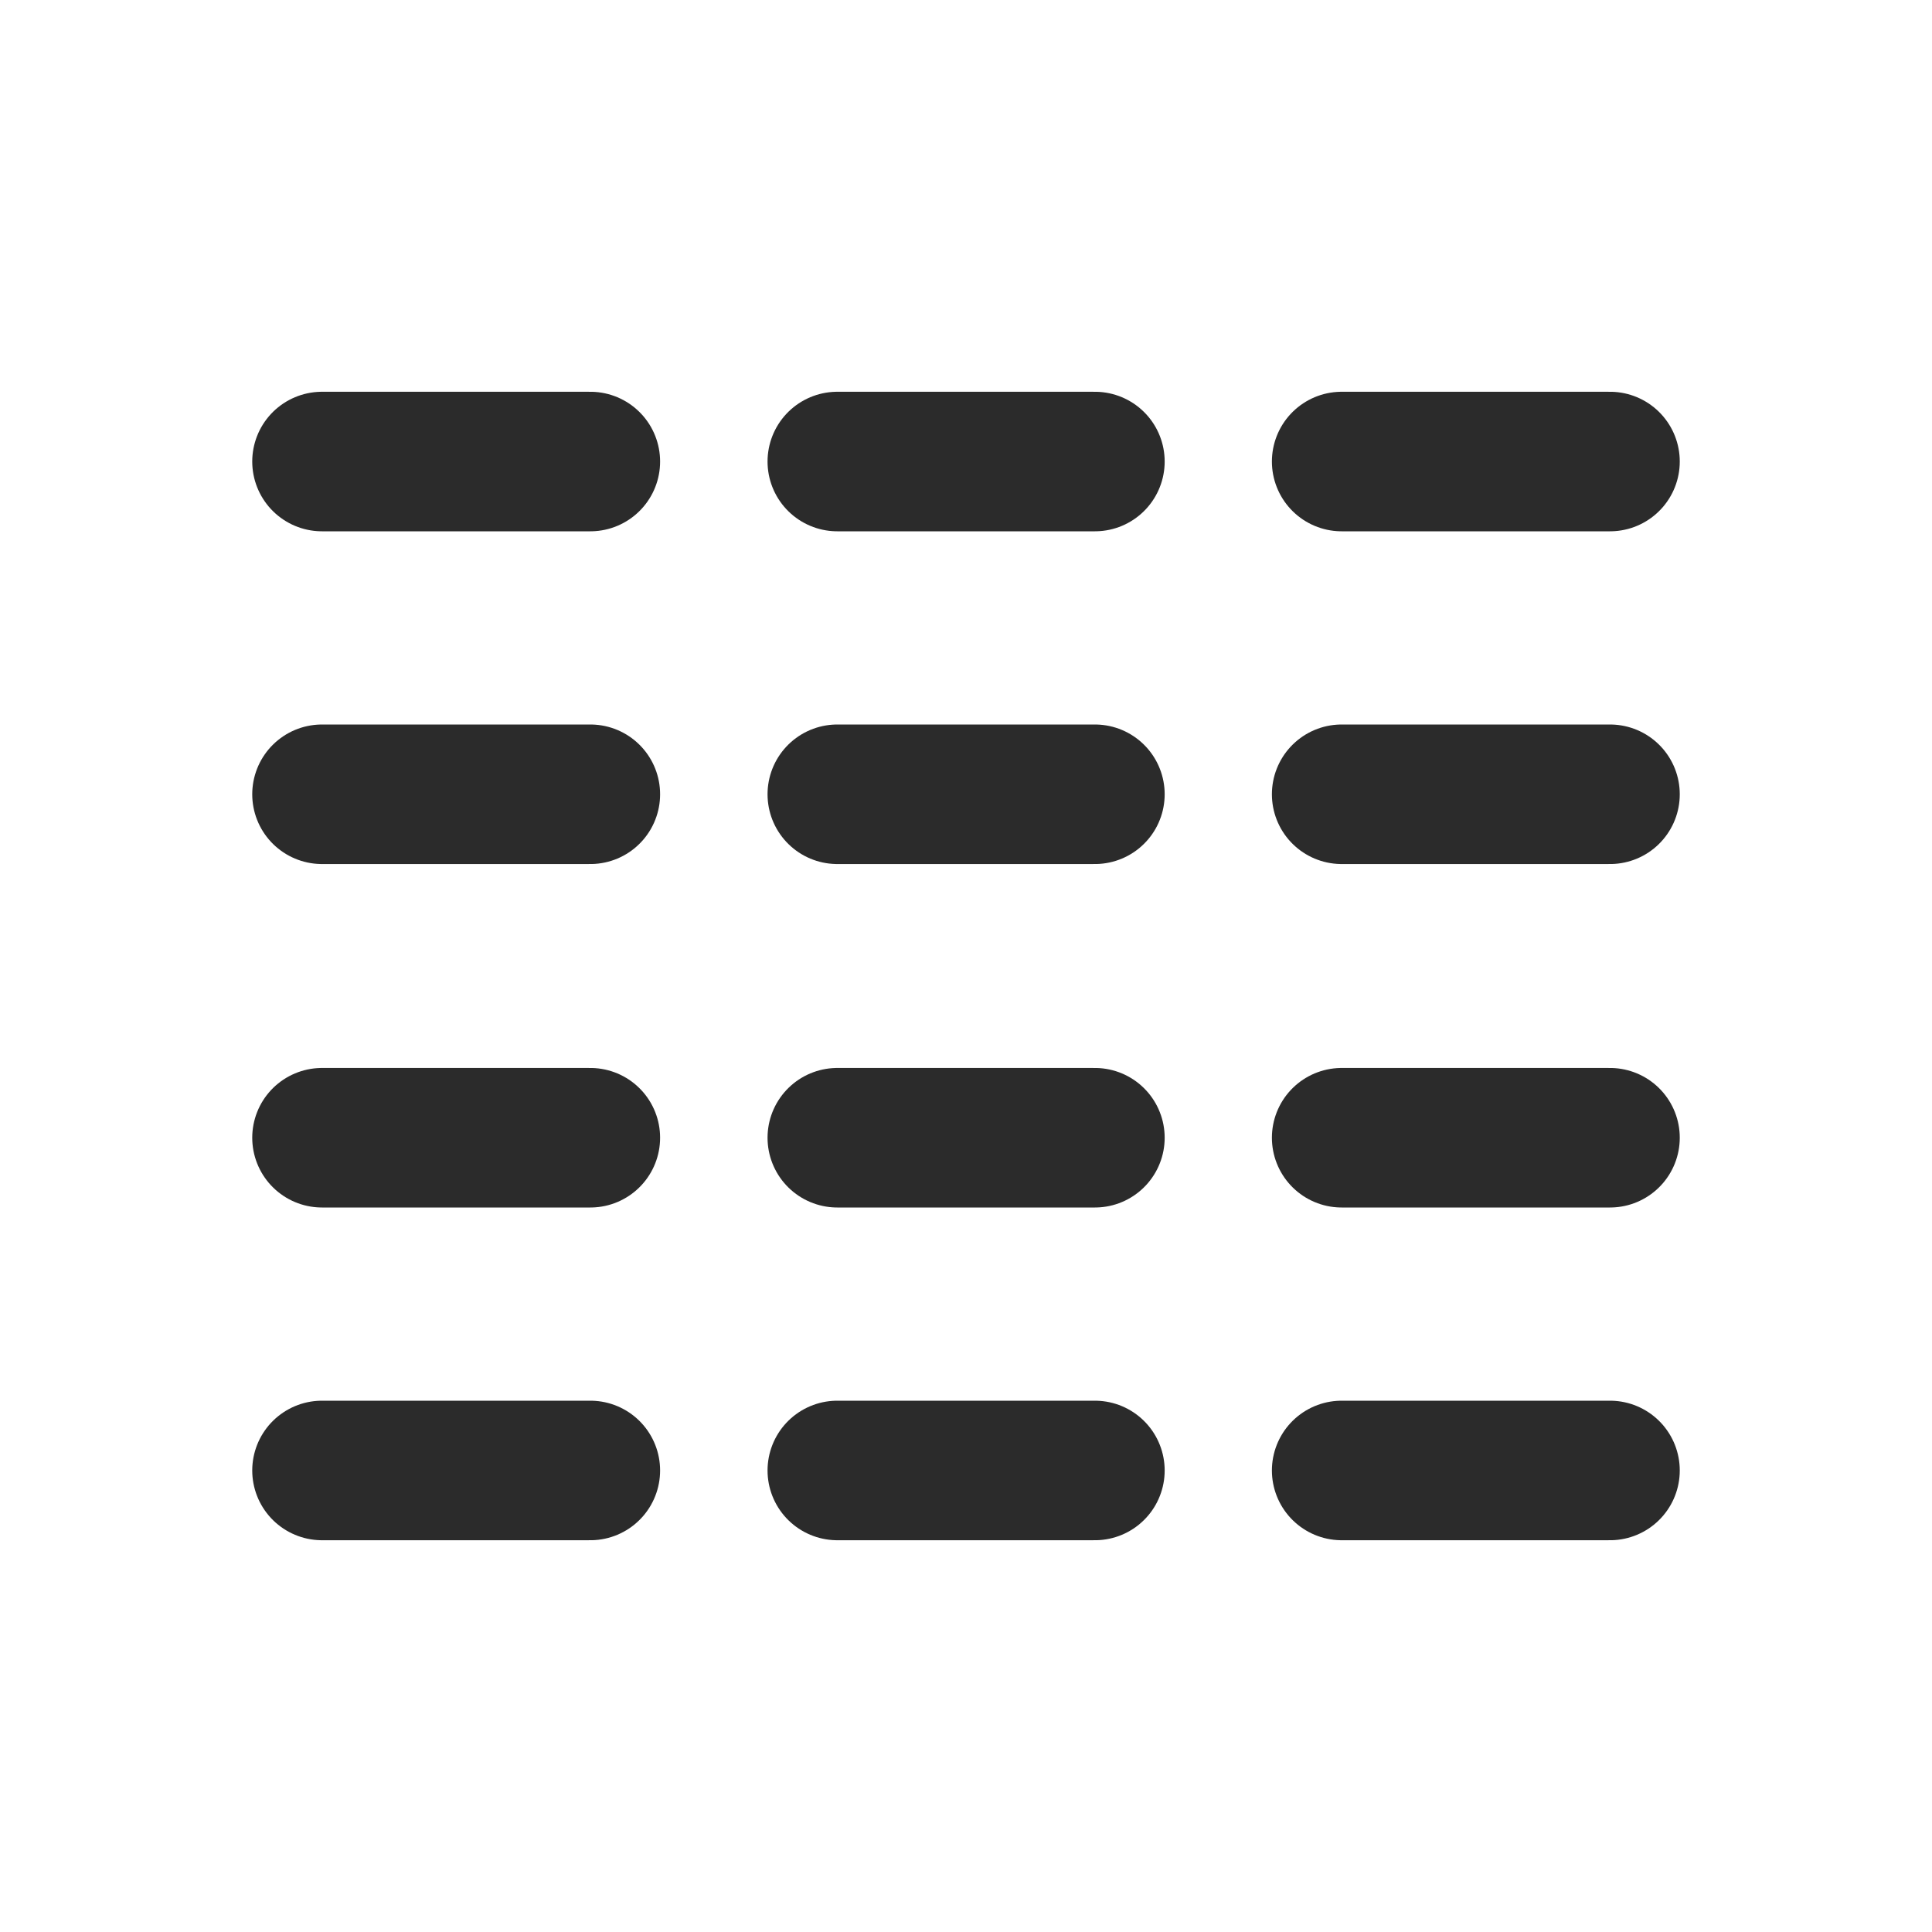 <svg width="18" height="18" viewBox="0 0 18 18" fill="none" xmlns="http://www.w3.org/2000/svg">
<path d="M3 4.3H5.5" stroke="#2B2B2B" stroke-width="1.3" stroke-linecap="round" stroke-linejoin="round"/>
<path d="M3 7.4H5.5" stroke="#2B2B2B" stroke-width="1.3" stroke-linecap="round" stroke-linejoin="round"/>
<path d="M3 10.6H5.5" stroke="#2B2B2B" stroke-width="1.3" stroke-linecap="round" stroke-linejoin="round"/>
<path d="M3 13.7H5.5" stroke="#2B2B2B" stroke-width="1.3" stroke-linecap="round" stroke-linejoin="round"/>
<path d="M7.801 4.3H10.201" stroke="#2B2B2B" stroke-width="1.3" stroke-linecap="round" stroke-linejoin="round"/>
<path d="M7.801 7.4H10.201" stroke="#2B2B2B" stroke-width="1.3" stroke-linecap="round" stroke-linejoin="round"/>
<path d="M7.801 10.6H10.201" stroke="#2B2B2B" stroke-width="1.3" stroke-linecap="round" stroke-linejoin="round"/>
<path d="M7.801 13.7H10.201" stroke="#2B2B2B" stroke-width="1.3" stroke-linecap="round" stroke-linejoin="round"/>
<path d="M12.5 4.3H15" stroke="#2B2B2B" stroke-width="1.3" stroke-linecap="round" stroke-linejoin="round"/>
<path d="M12.5 7.4H15" stroke="#2B2B2B" stroke-width="1.3" stroke-linecap="round" stroke-linejoin="round"/>
<path d="M12.5 10.6H15" stroke="#2B2B2B" stroke-width="1.3" stroke-linecap="round" stroke-linejoin="round"/>
<path d="M12.5 13.7H15" stroke="#2B2B2B" stroke-width="1.3" stroke-linecap="round" stroke-linejoin="round"/>
</svg>
